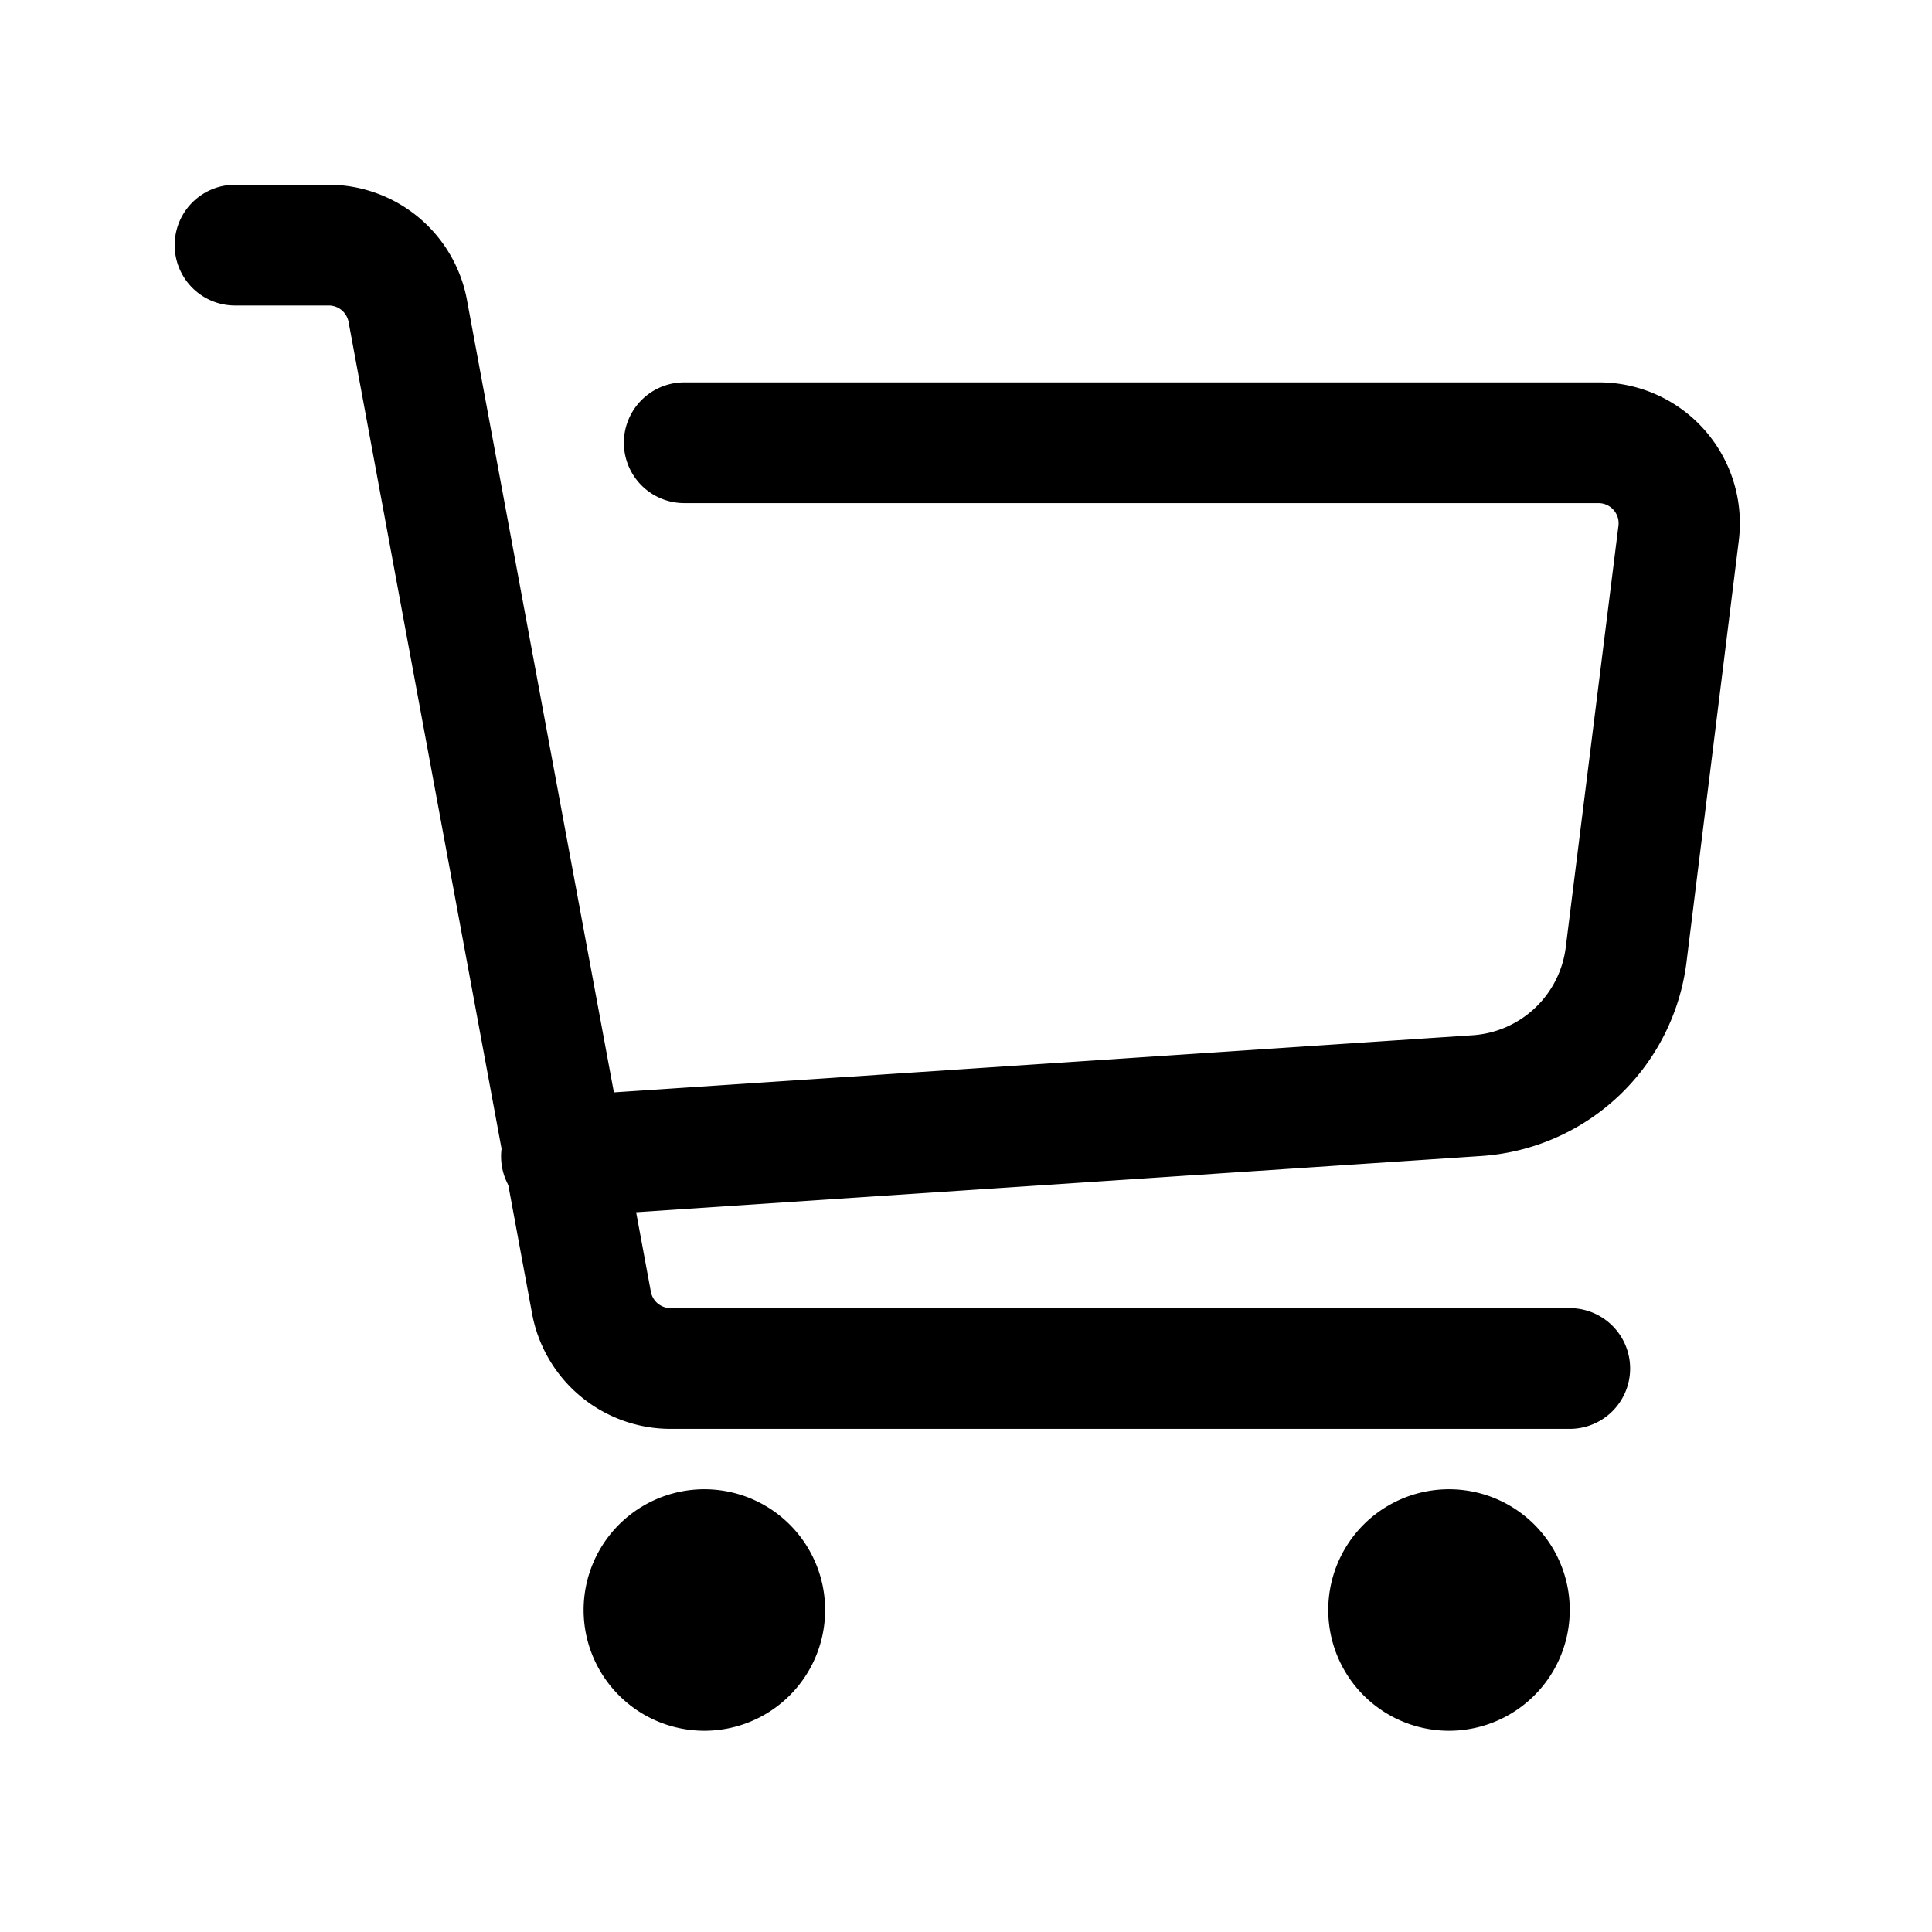 <?xml version="1.0" standalone="no"?><!DOCTYPE svg PUBLIC "-//W3C//DTD SVG 1.1//EN" "http://www.w3.org/Graphics/SVG/1.1/DTD/svg11.dtd"><svg t="1611566331145" class="icon" viewBox="0 0 1024 1024" version="1.1" xmlns="http://www.w3.org/2000/svg" p-id="4572" xmlns:xlink="http://www.w3.org/1999/xlink" width="200" height="200"><defs><style type="text/css"></style></defs><path d="M832 757.333H355.413a74.667 74.667 0 0 1-73.387-61.013L184.747 170.667a10.667 10.667 0 0 0-10.453-8.747H124.587a32 32 0 0 1 0-64h49.707a74.667 74.667 0 0 1 73.387 62.08l97.28 524.587a10.667 10.667 0 0 0 10.453 8.747H832a32 32 0 0 1 0 64z" p-id="4573"></path><path d="M298.667 644.907a32 32 0 0 1-2.133-64l484.053-32.213a53.333 53.333 0 0 0 49.28-46.507l27.947-223.573a10.667 10.667 0 0 0-10.667-11.947H362.667a32 32 0 0 1 0-64h484.907a74.667 74.667 0 0 1 74.027 83.84l-27.733 223.573a117.547 117.547 0 0 1-108.587 102.613l-484.053 32.213z" p-id="4574"></path><path d="M373.333 853.333m-64 0a64 64 0 1 0 128 0 64 64 0 1 0-128 0Z" p-id="4575"></path><path d="M768 853.333m-64 0a64 64 0 1 0 128 0 64 64 0 1 0-128 0Z" p-id="4576"></path></svg>